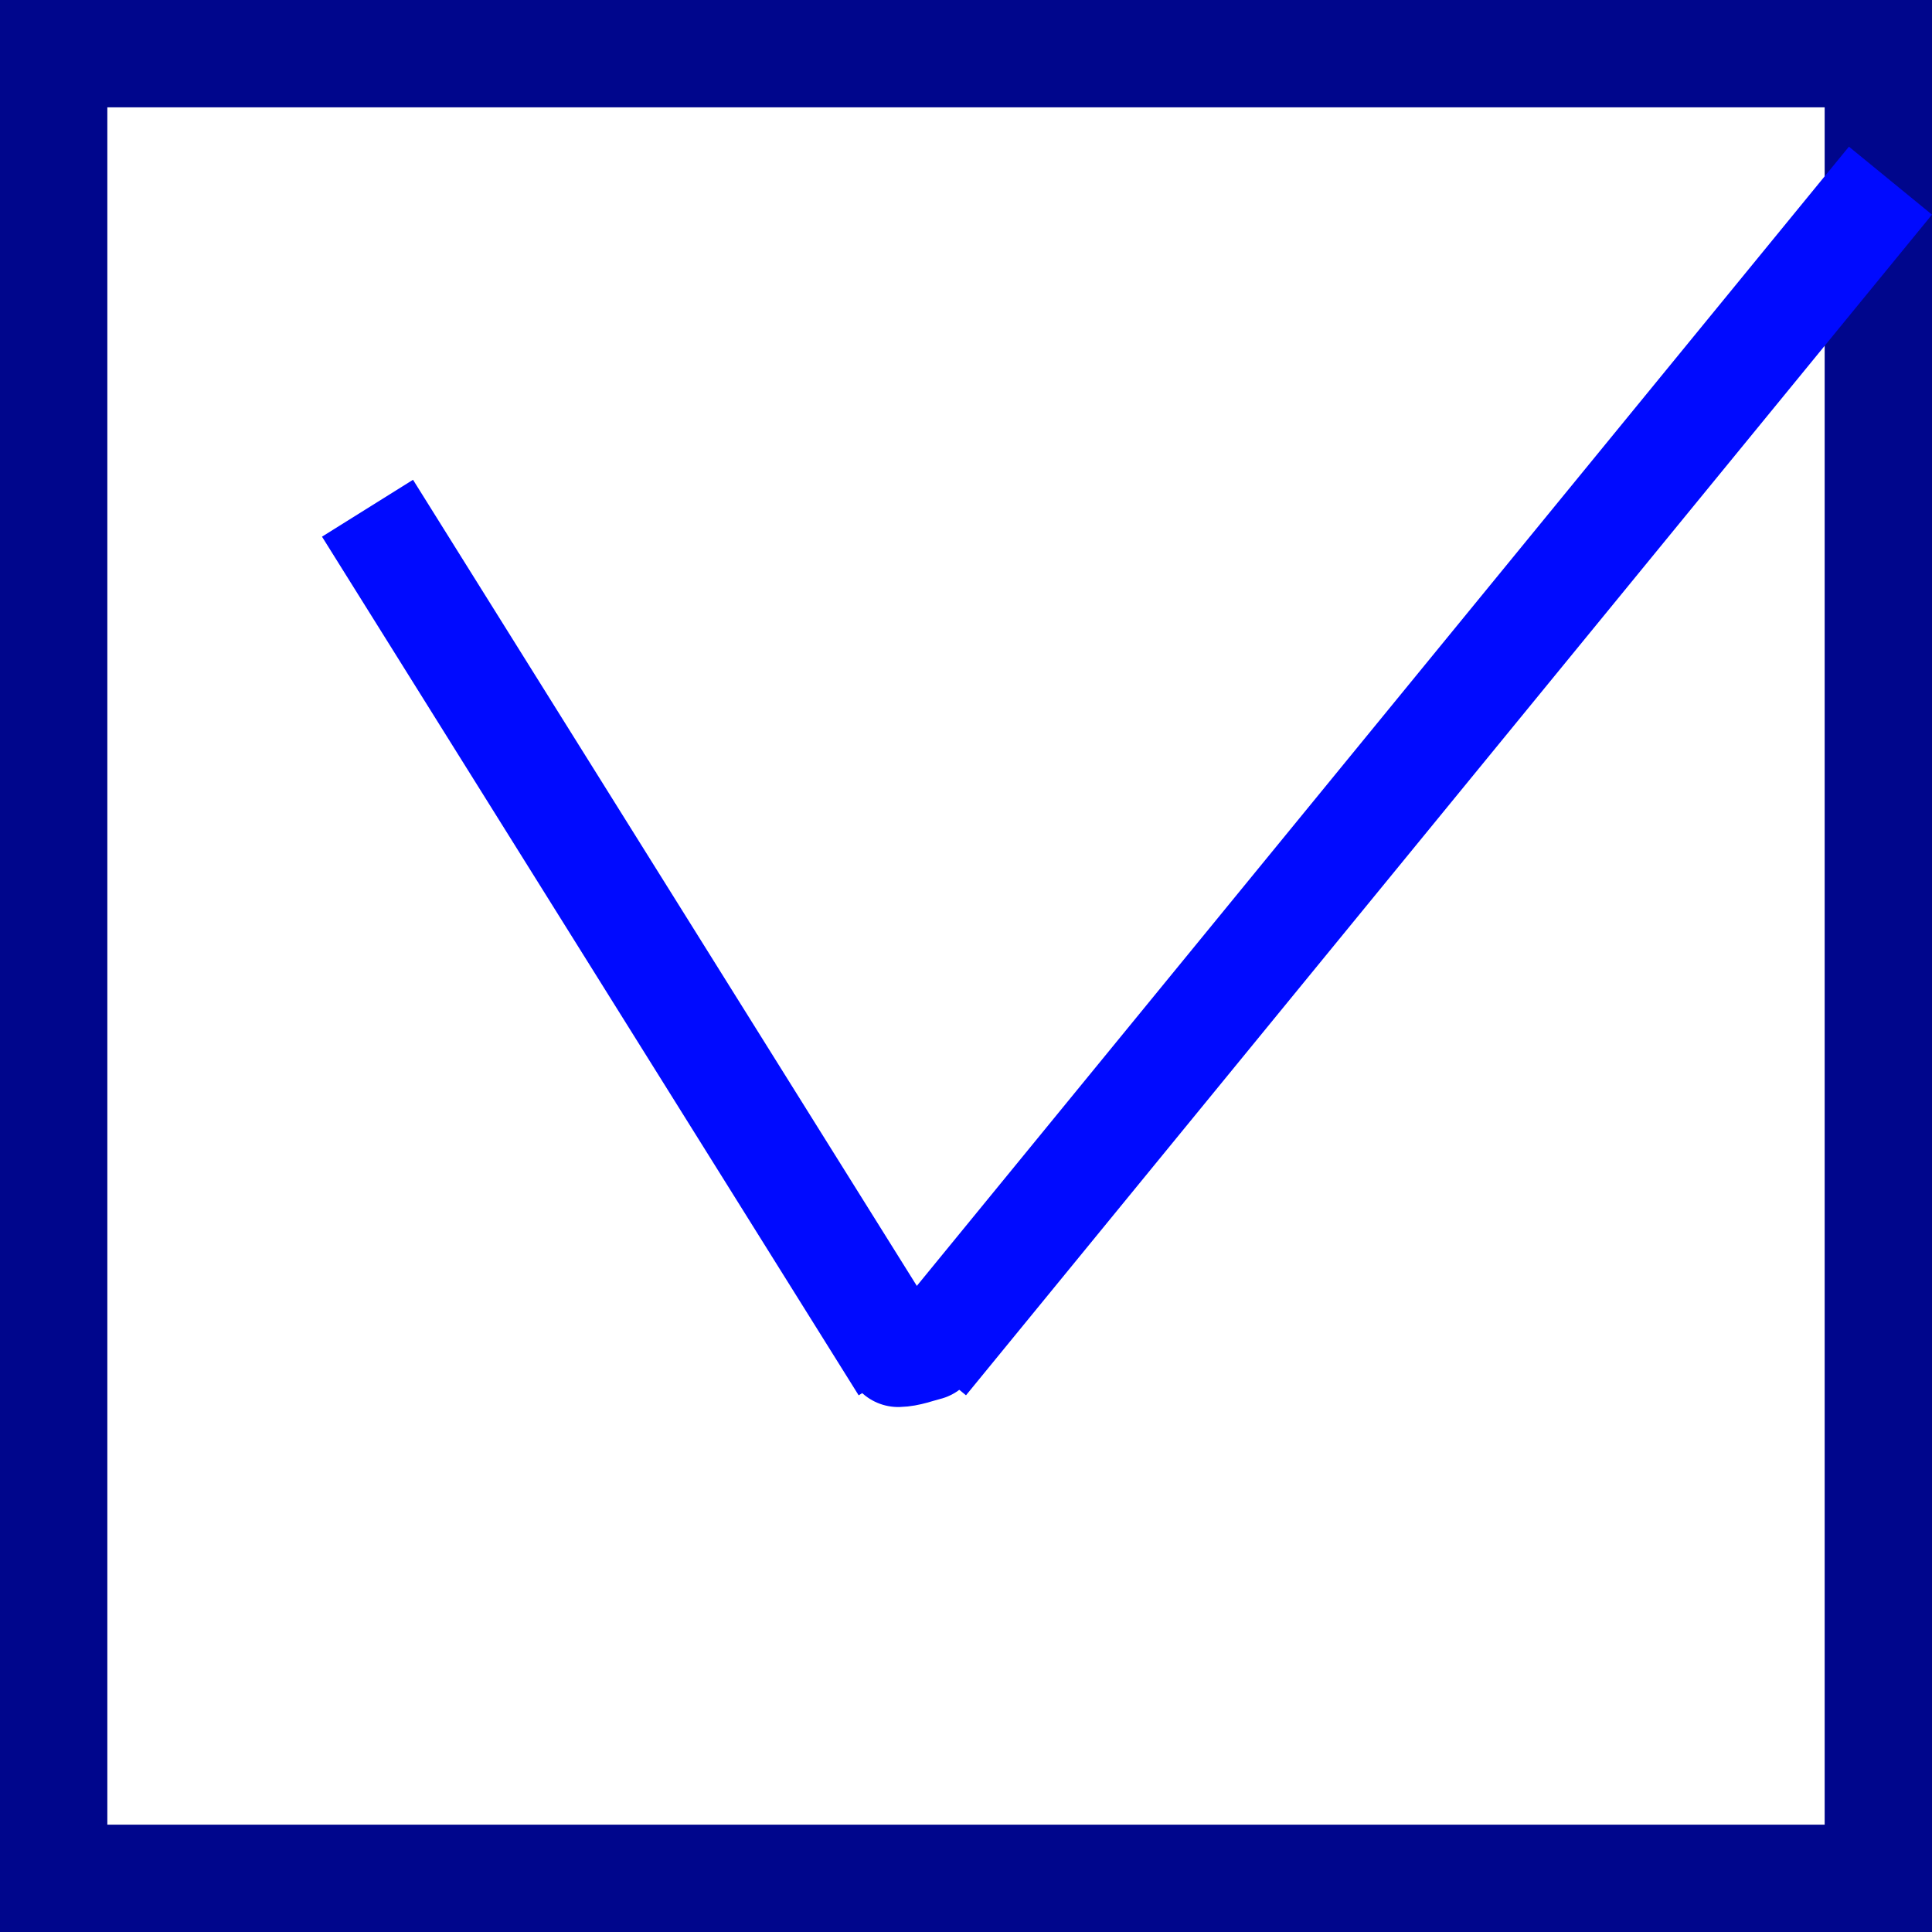 <svg width="18" height="18" viewBox="0 0 18 18" fill="none" xmlns="http://www.w3.org/2000/svg">
<rect x="0" y="0" width="18" height="18" fill="#808080" stroke="none"/>
<rect x="0.5" y="0.5" width="17" height="17" fill="white" stroke="#00068C"/>
<line x1="3.424" y1="4.735" x2="8.424" y2="12.735" stroke="#000AFF"/>
<line x1="8.613" y1="12.683" x2="17.613" y2="1.683" stroke="#000AFF"/>
<path d="M8.369 12.609C8.461 12.607 8.549 12.571 8.637 12.549" stroke="#000AFF" stroke-linecap="round"/>
</svg>
